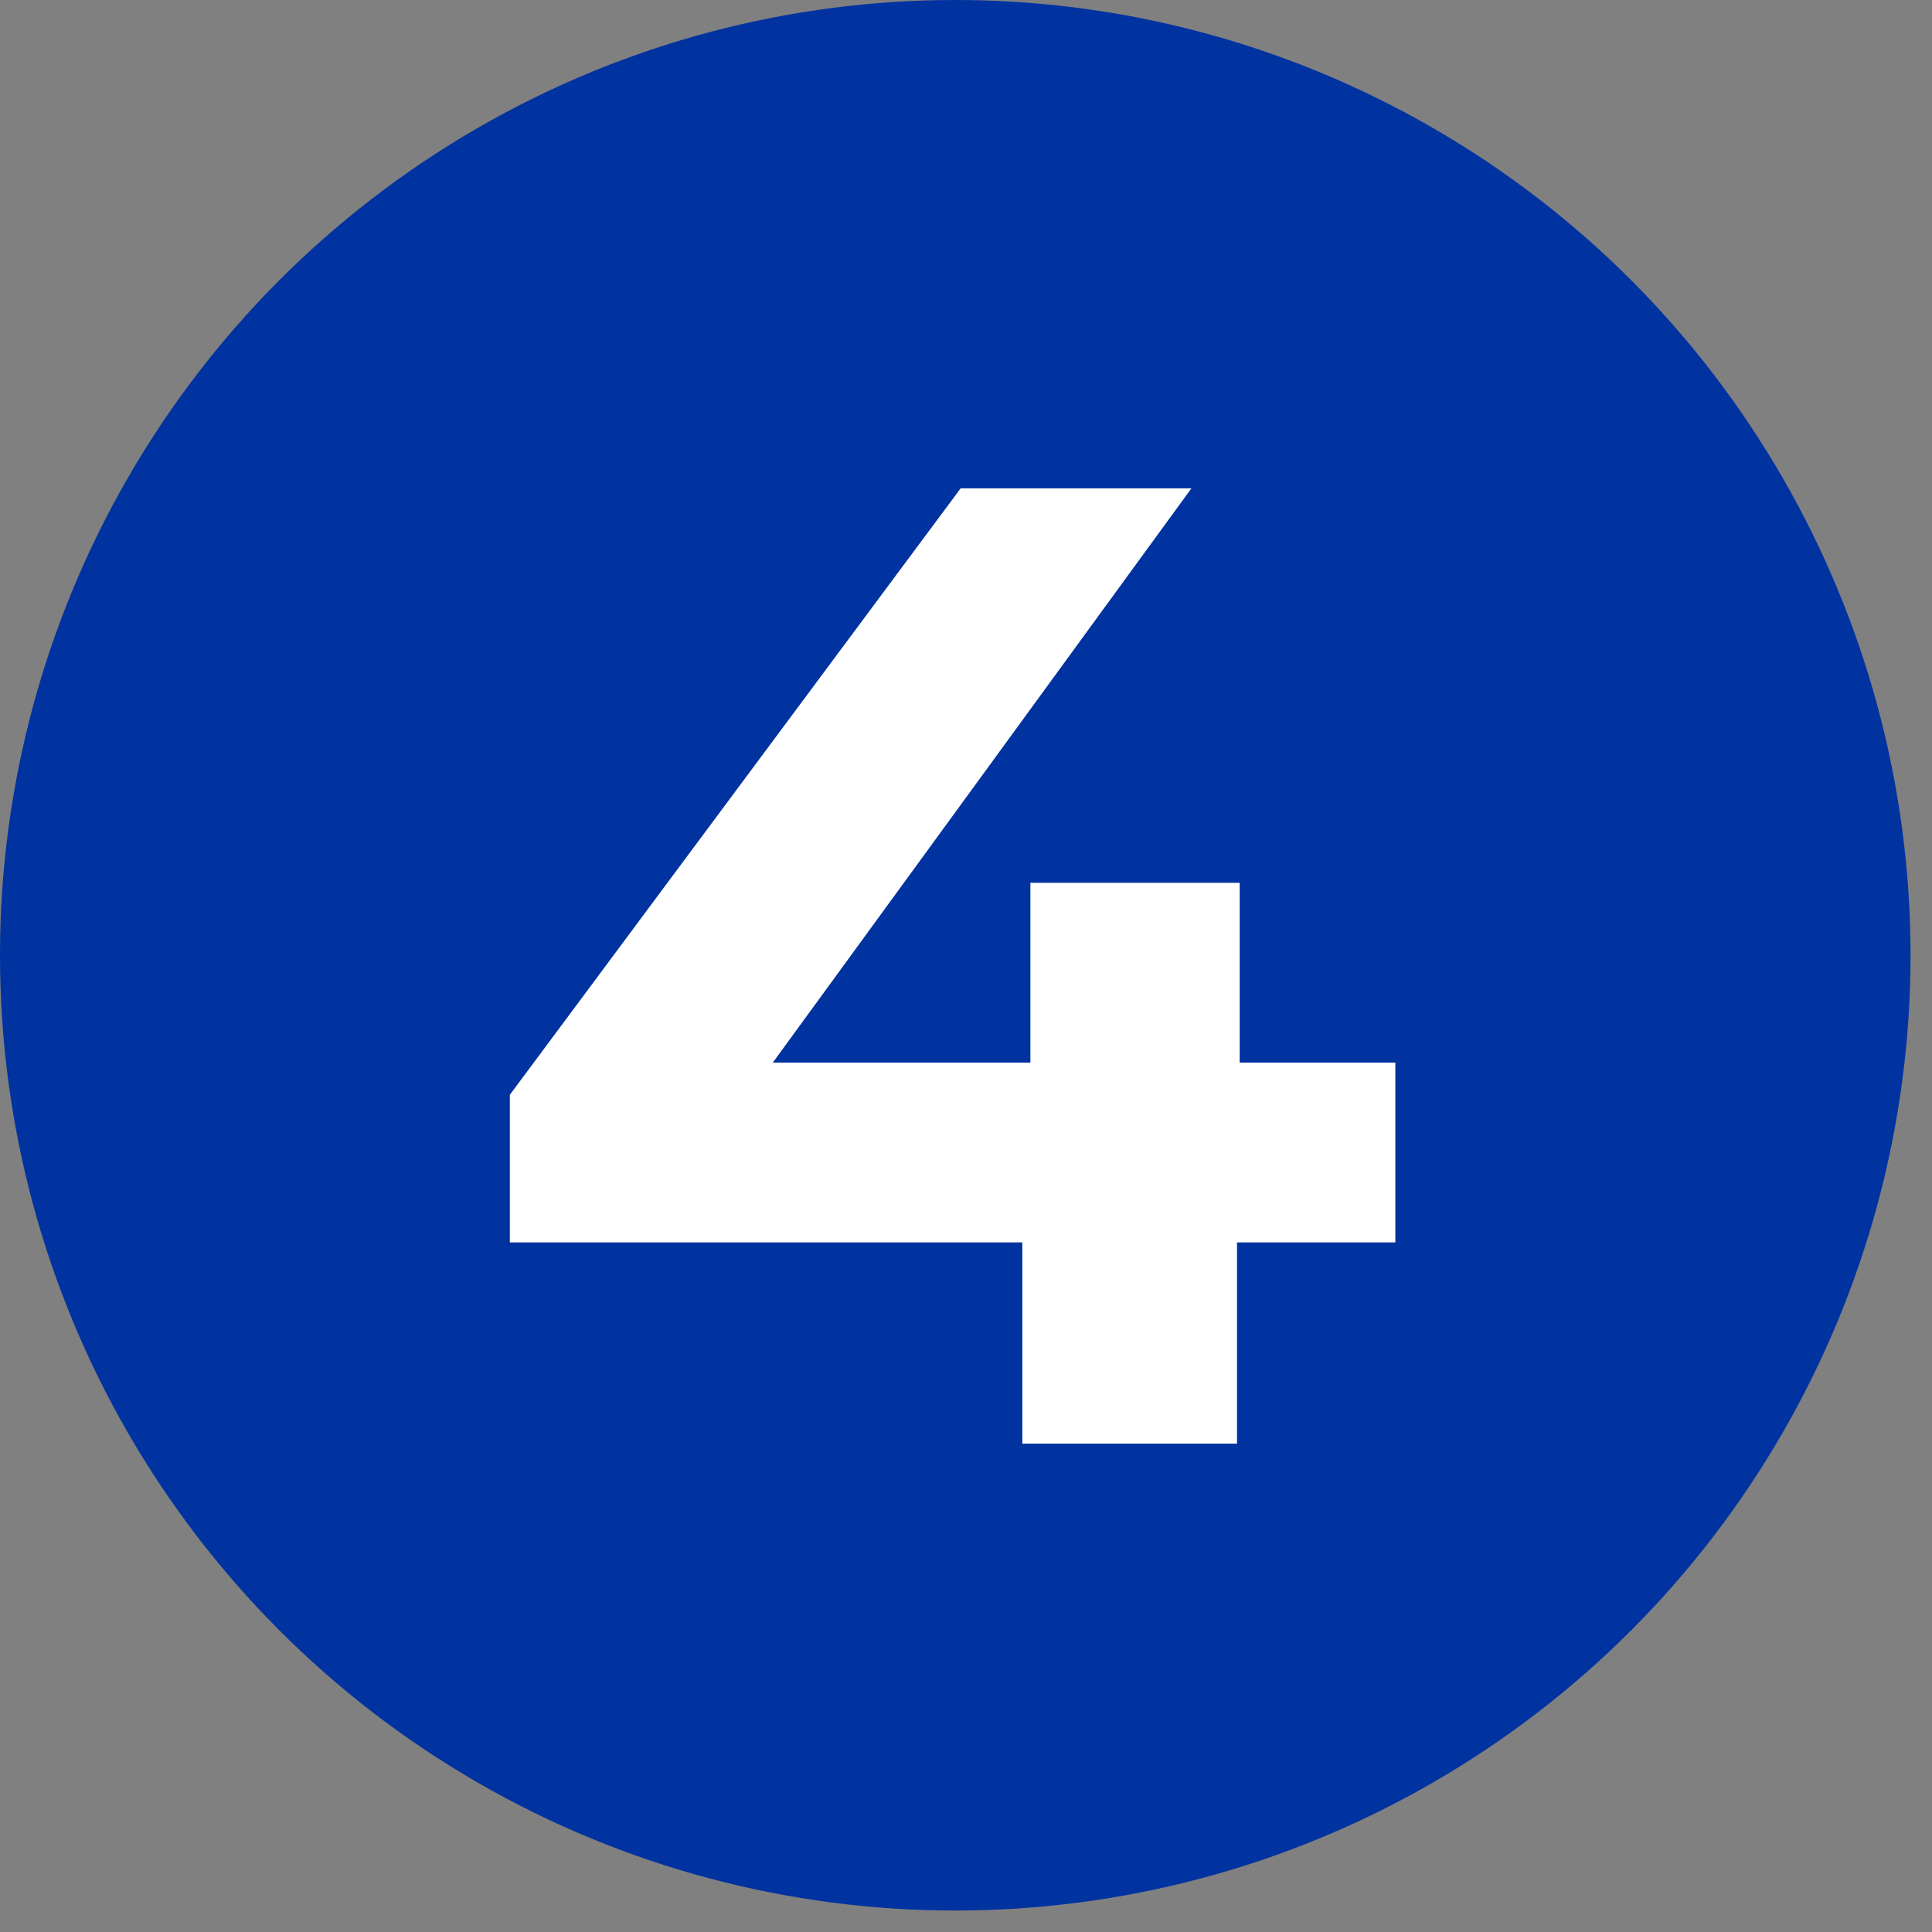 <?xml version="1.0" encoding="utf-8"?>
<!-- Generator: Adobe Illustrator 24.3.0, SVG Export Plug-In . SVG Version: 6.00 Build 0)  -->
<svg version="1.1" id="Layer_1" xmlns="http://www.w3.org/2000/svg" xmlns:xlink="http://www.w3.org/1999/xlink" x="0px" y="0px"
	 viewBox="0 0 72 72" style="enable-background:new 0 0 72 72;" xml:space="preserve">
<rect x="0" y="0" width="72" height="72" fill="#808080" stroke="none"/>
<style type="text/css">
	.st0{fill:#0032A0;}
	.st1{fill:#FFFFFF;}
</style>
<circle class="st0" cx="35.6" cy="35.6" r="35.6"/>
<path class="st1" d="M51.9,46.3h-5.8v7.5h-8v-7.5H19v-5.5l16.8-22.6h8.6L28.8,39.6h9.6v-6.7h7.8v6.7h5.8V46.3z"/>
</svg>
